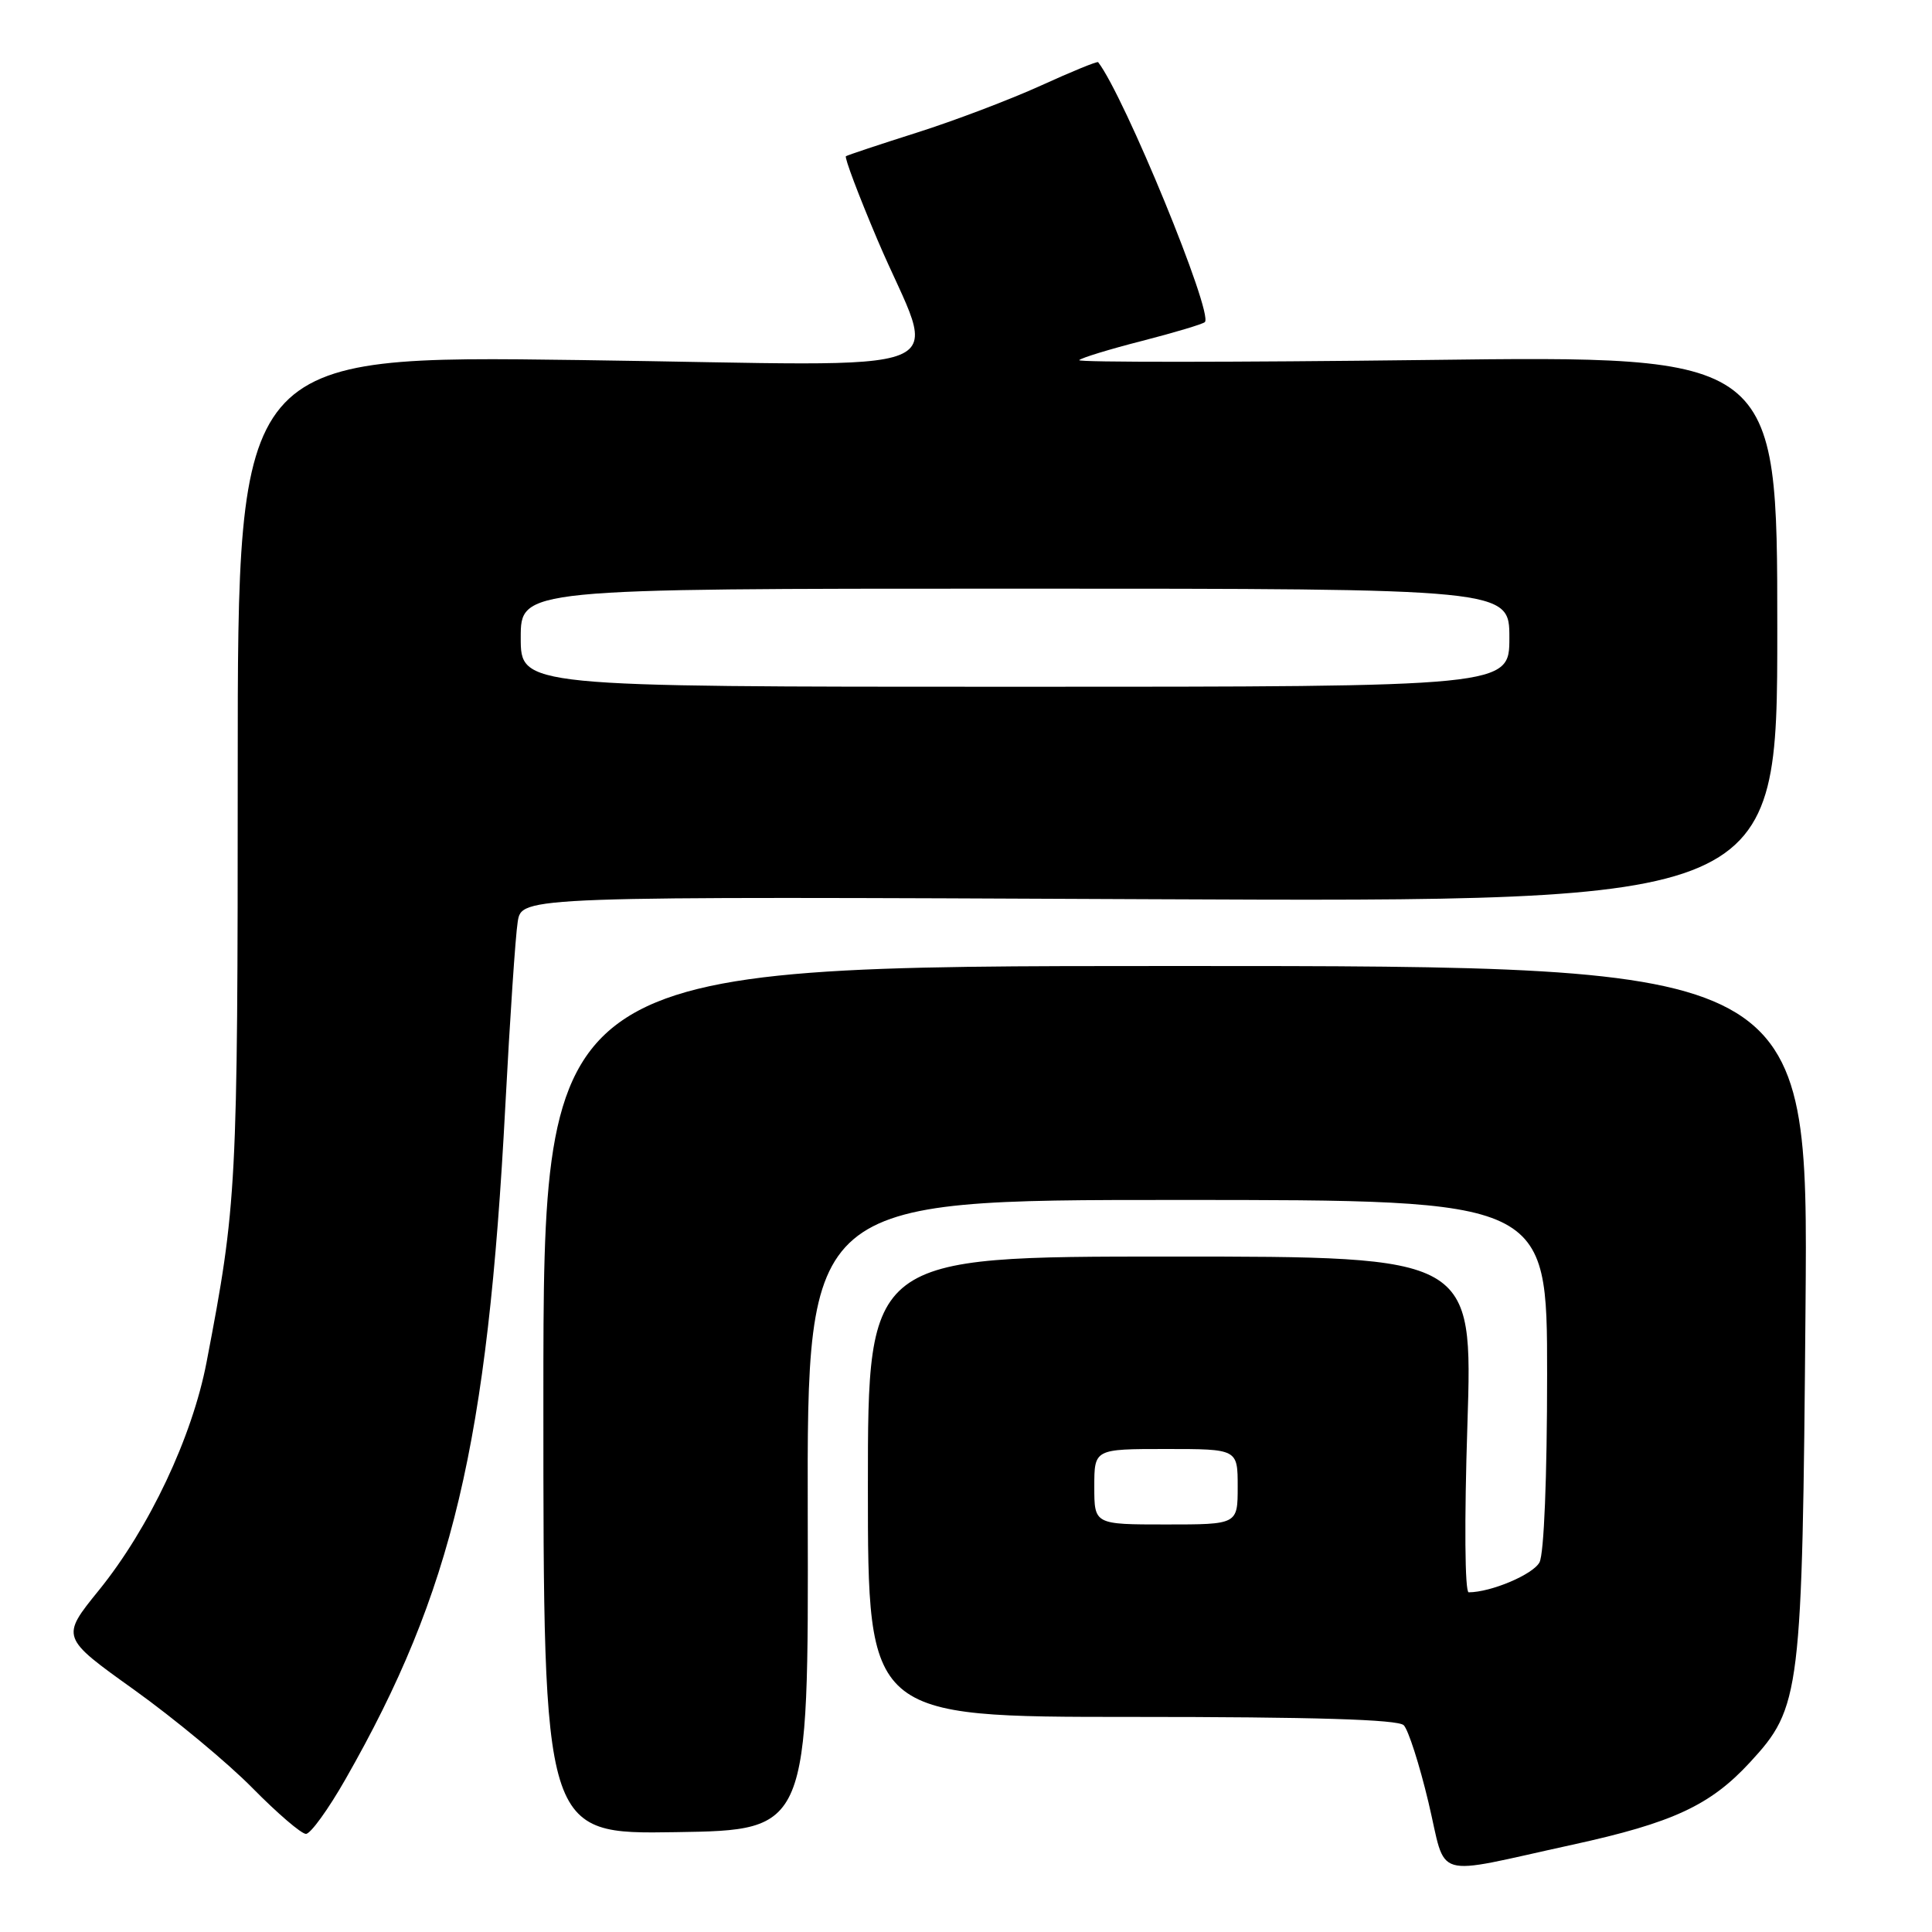 <?xml version="1.0" encoding="UTF-8" standalone="no"?>
<!DOCTYPE svg PUBLIC "-//W3C//DTD SVG 1.1//EN" "http://www.w3.org/Graphics/SVG/1.1/DTD/svg11.dtd" >
<svg xmlns="http://www.w3.org/2000/svg" xmlns:xlink="http://www.w3.org/1999/xlink" version="1.1" viewBox="0 0 256 256">
 <g >
 <path fill="currentColor"
d=" M 208.38 244.43 C 221.65 241.53 226.62 239.22 231.87 233.53 C 238.62 226.21 238.81 224.63 239.24 173.25 C 239.62 128.00 239.62 128.00 155.81 128.00 C 72.00 128.00 72.00 128.00 72.00 185.52 C 72.00 243.05 72.00 243.05 89.56 242.77 C 107.13 242.50 107.13 242.50 107.03 200.75 C 106.94 159.00 106.94 159.00 155.97 159.00 C 205.00 159.00 205.00 159.00 205.00 182.07 C 205.00 195.71 204.59 205.90 203.99 207.02 C 203.13 208.63 197.58 210.98 194.61 210.99 C 194.10 211.00 194.02 201.62 194.44 188.75 C 195.15 166.50 195.15 166.50 155.08 166.50 C 115.00 166.50 115.00 166.50 115.00 197.00 C 115.00 227.50 115.00 227.50 149.95 227.50 C 174.05 227.50 185.24 227.84 186.00 228.60 C 186.61 229.21 188.08 233.79 189.27 238.78 C 191.77 249.26 189.41 248.57 208.38 244.43 Z  M 45.78 235.75 C 59.97 210.89 64.61 191.32 66.96 146.50 C 67.57 134.95 68.30 123.99 68.60 122.14 C 69.13 118.77 69.13 118.77 152.32 119.15 C 235.50 119.52 235.50 119.52 235.50 83.32 C 235.50 47.12 235.50 47.12 189.00 47.70 C 163.43 48.01 142.72 48.02 143.00 47.72 C 143.28 47.42 147.03 46.27 151.34 45.17 C 155.65 44.06 159.39 42.94 159.65 42.68 C 160.81 41.53 148.98 12.72 145.51 8.24 C 145.40 8.09 141.98 9.49 137.90 11.35 C 133.83 13.20 126.45 16.00 121.50 17.57 C 116.55 19.14 112.32 20.55 112.09 20.70 C 111.87 20.85 113.75 25.84 116.27 31.78 C 124.21 50.48 129.29 48.42 76.90 47.71 C 31.50 47.09 31.50 47.09 31.50 101.79 C 31.50 157.51 31.39 159.53 27.37 180.50 C 25.47 190.42 19.77 202.49 13.10 210.72 C 8.05 216.95 8.05 216.95 17.78 223.91 C 23.12 227.74 30.19 233.60 33.47 236.94 C 36.75 240.27 39.93 243.00 40.54 243.00 C 41.15 243.00 43.51 239.74 45.78 235.75 Z  M 145.00 197.00 C 145.00 192.00 145.00 192.00 154.50 192.00 C 164.00 192.00 164.00 192.00 164.00 197.00 C 164.00 202.00 164.00 202.00 154.50 202.00 C 145.00 202.00 145.00 202.00 145.00 197.00 Z  M 69.00 84.50 C 69.00 78.00 69.00 78.00 134.50 78.00 C 200.00 78.00 200.00 78.00 200.00 84.50 C 200.00 91.00 200.00 91.00 134.50 91.00 C 69.00 91.00 69.00 91.00 69.00 84.50 Z "/>
</g>
</svg>